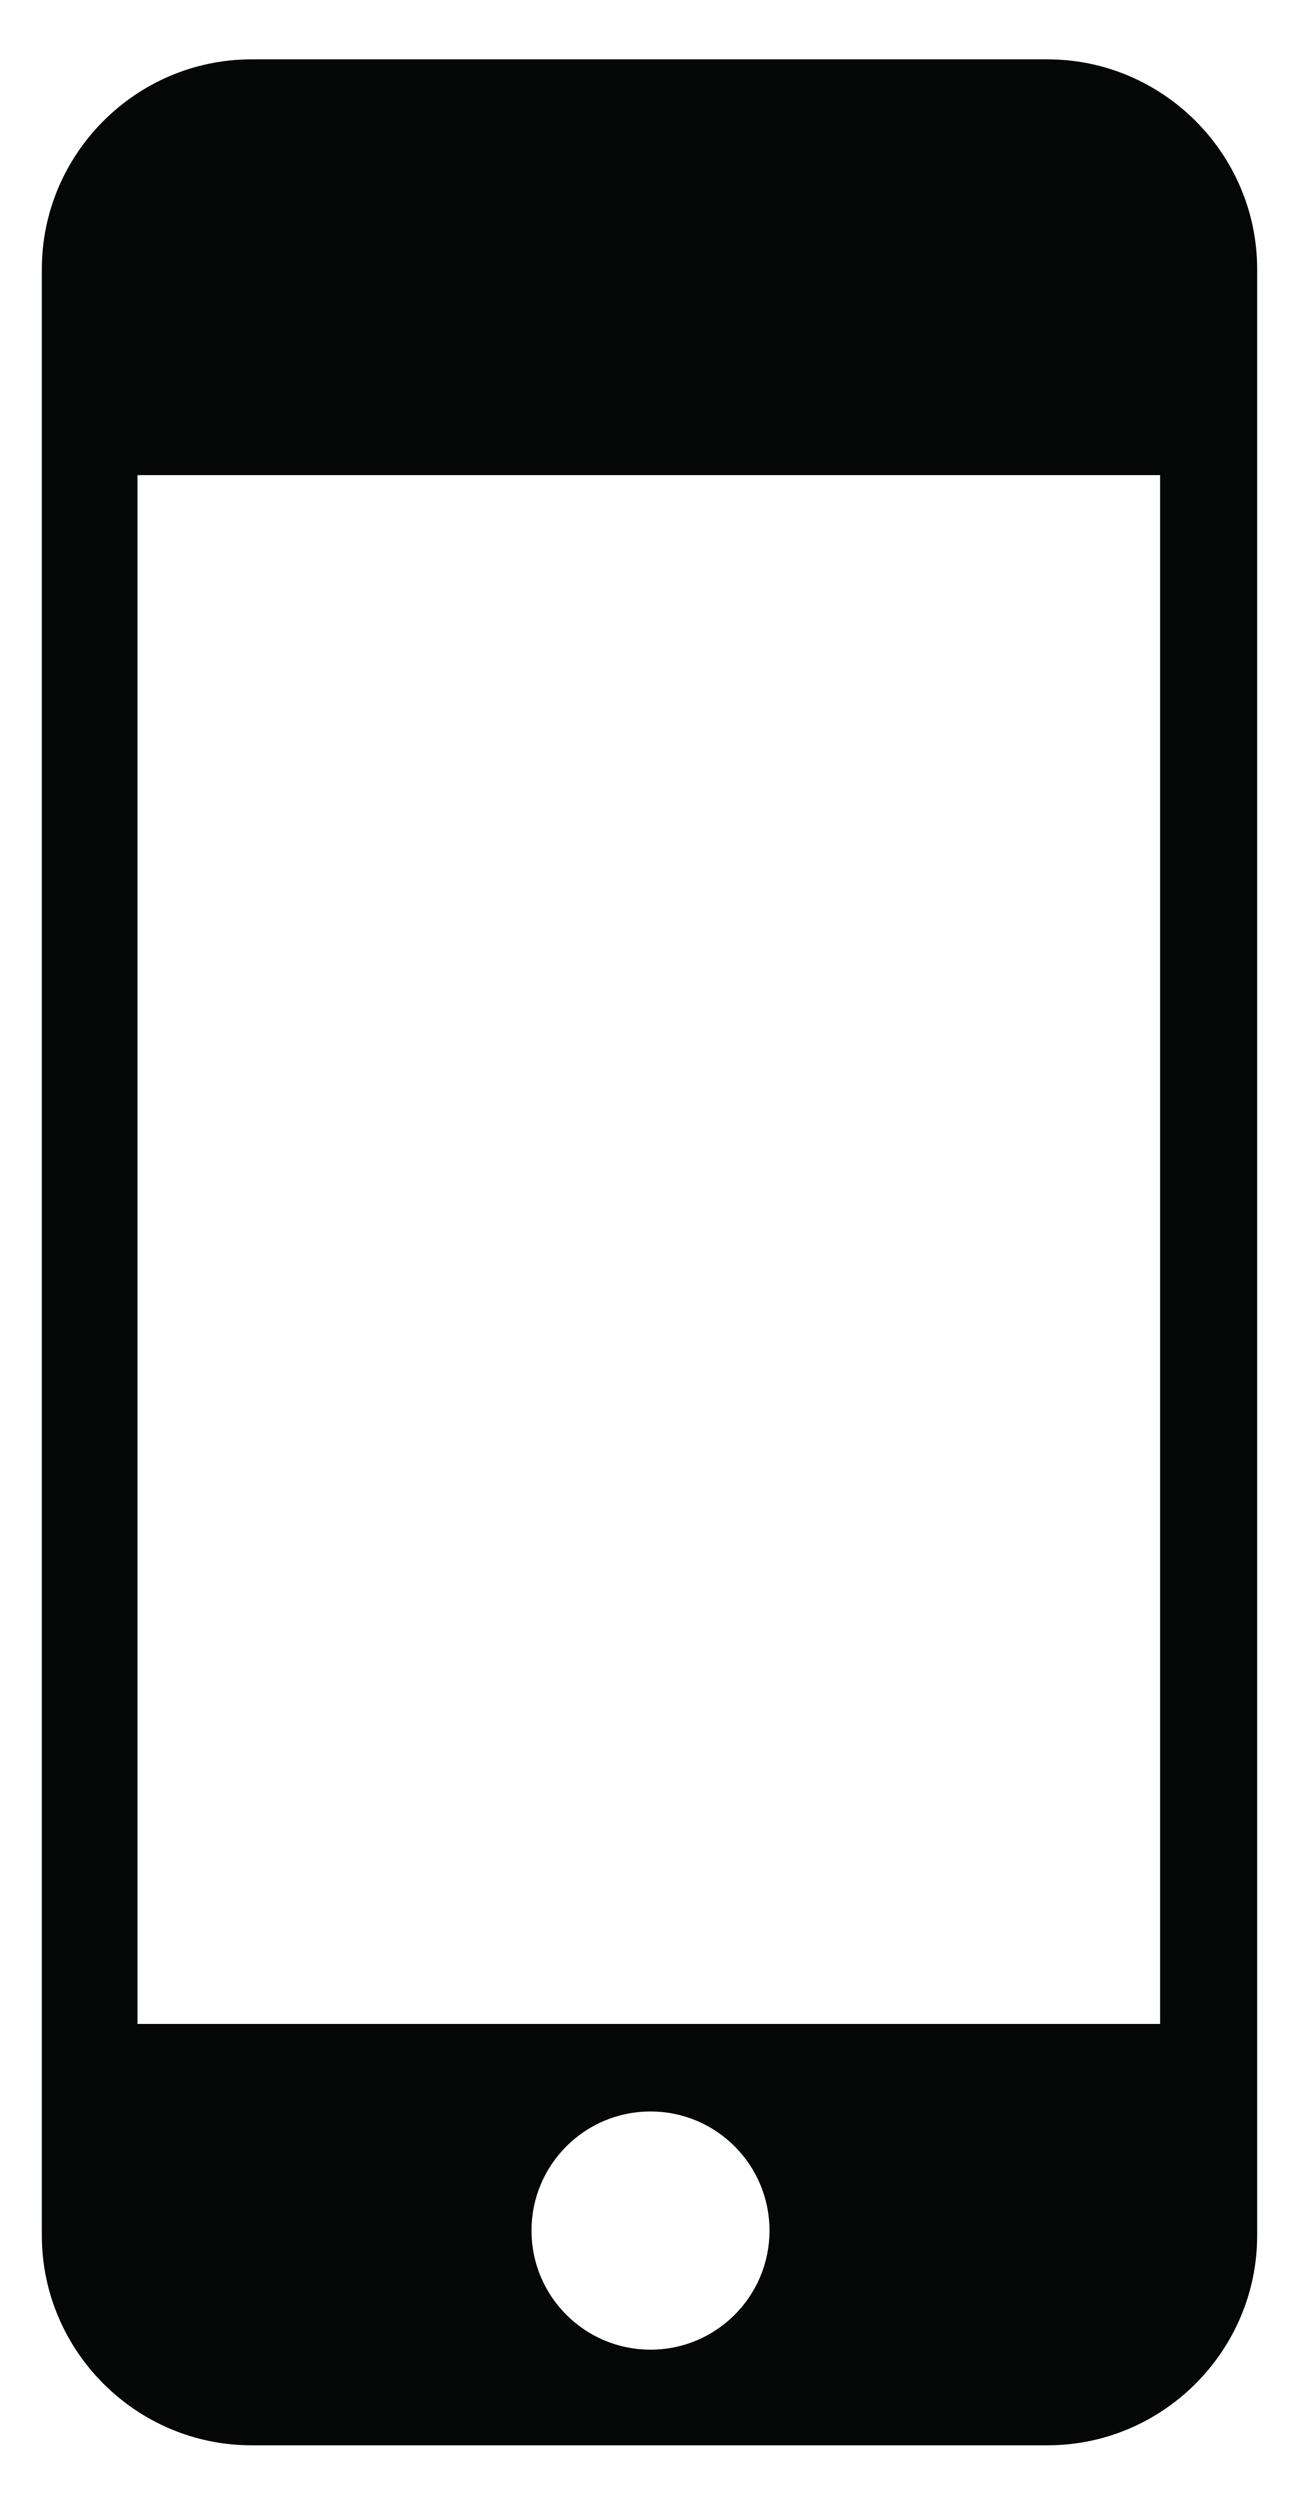 <?xml version="1.0" encoding="utf-8"?>
<!-- Generator: Adobe Illustrator 16.0.0, SVG Export Plug-In . SVG Version: 6.00 Build 0)  -->
<!DOCTYPE svg PUBLIC "-//W3C//DTD SVG 1.1//EN" "http://www.w3.org/Graphics/SVG/1.1/DTD/svg11.dtd">
<svg version="1.1" id="Layer_1" xmlns="http://www.w3.org/2000/svg" xmlns:xlink="http://www.w3.org/1999/xlink" x="0px" y="0px"
	 width="198.901px" height="382.71px" viewBox="0 0 198.901 382.71" enable-background="new 0 0 198.901 382.71"
	 xml:space="preserve">
<path fill-rule="evenodd" clip-rule="evenodd" fill="#050606" d="M160.399,9.087H38.502c-17.653,0-32.096,14.452-32.096,32.117
	V342.2c0,17.663,14.443,32.114,32.096,32.114h121.897c17.652,0,32.096-14.451,32.096-32.114V41.204
	C192.495,23.539,178.052,9.087,160.399,9.087z M99.605,359.676c-10.065,0-18.222-8.162-18.222-18.232s8.157-18.233,18.222-18.233
	c10.064,0,18.221,8.163,18.221,18.233S109.67,359.676,99.605,359.676z M177.635,309.811H21.051V72.727h156.583V309.811z"/>
</svg>
